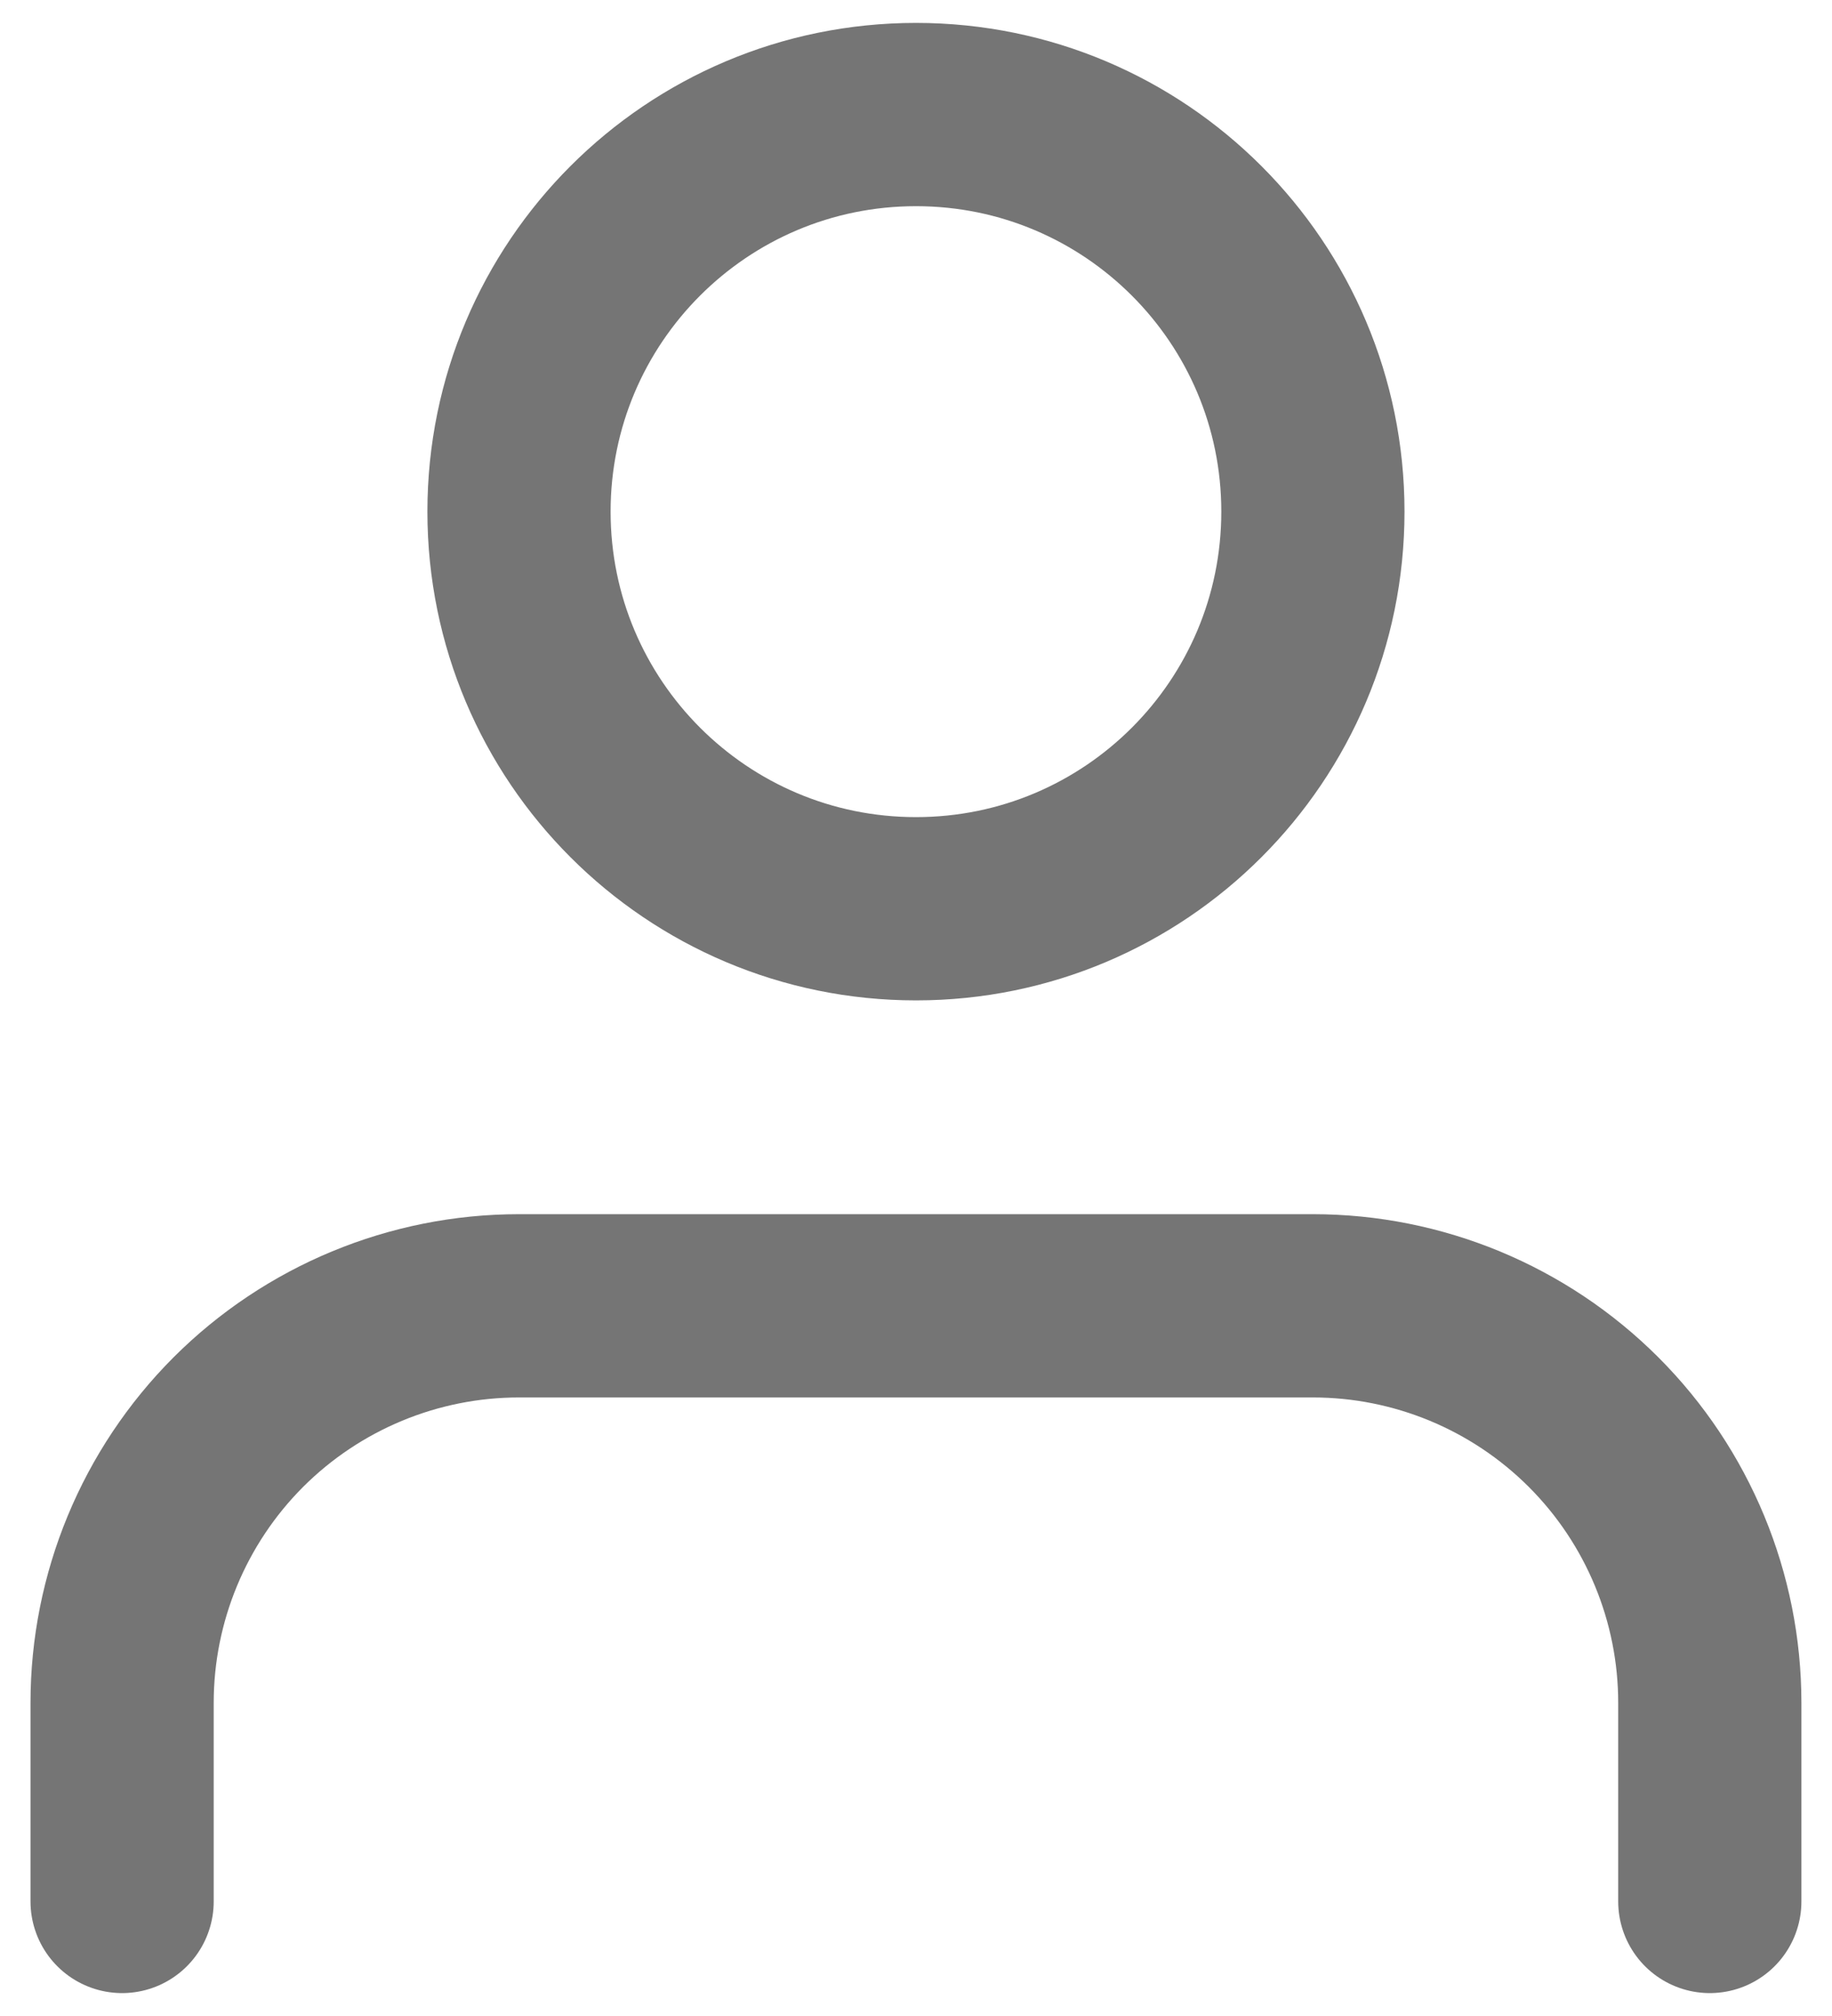 <svg width="20" height="22" viewBox="0 0 20 22" fill="none" xmlns="http://www.w3.org/2000/svg">
<path d="M18.666 20.75V18.583C18.666 17.434 18.21 16.332 17.397 15.519C16.584 14.707 15.482 14.25 14.333 14.25H5.666C4.517 14.25 3.415 14.707 2.602 15.519C1.79 16.332 1.333 17.434 1.333 18.583V20.75M14.333 5.583C14.333 7.977 12.393 9.917 10 9.917C7.606 9.917 5.666 7.977 5.666 5.583C5.666 3.19 7.606 1.25 10 1.25C12.393 1.25 14.333 3.19 14.333 5.583Z" stroke="#757575" stroke-width="2" stroke-linecap="round" stroke-linejoin="round"/>
</svg>
